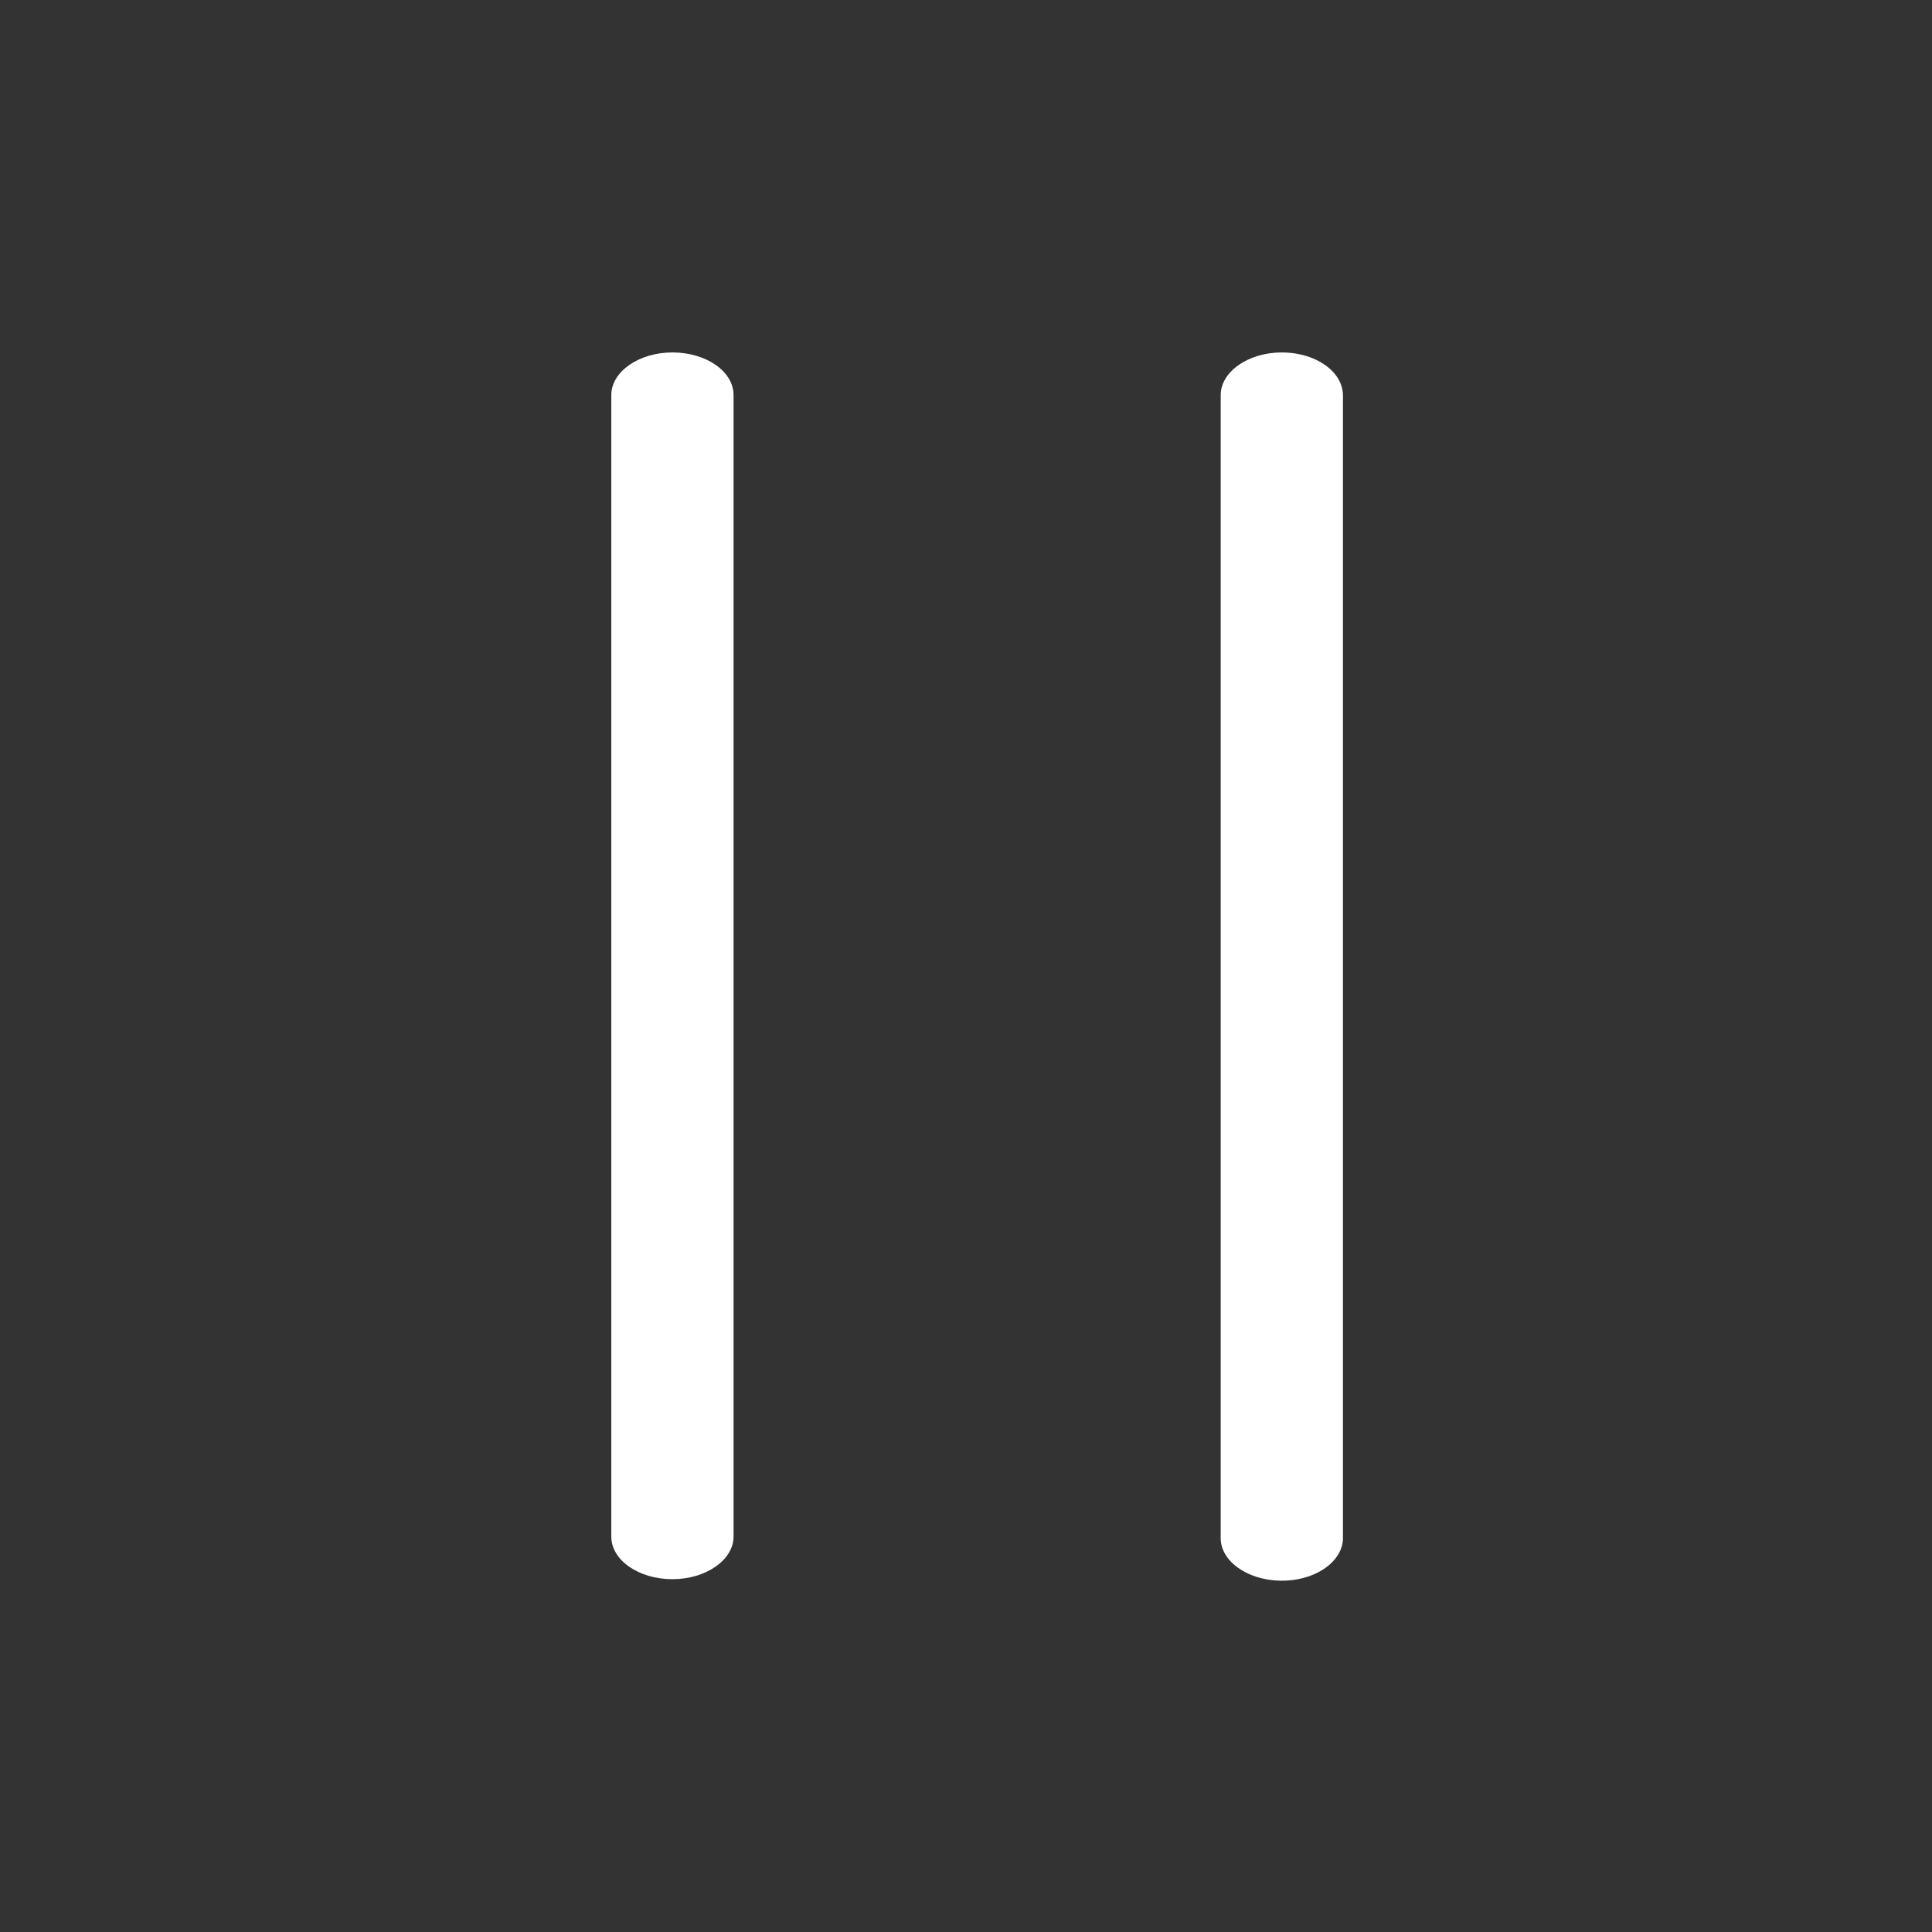 <?xml version="1.0" encoding="utf-8"?>
<!-- Generator: Adobe Illustrator 23.1.0, SVG Export Plug-In . SVG Version: 6.00 Build 0)  -->
<svg version="1.1" id="Outline" xmlns="http://www.w3.org/2000/svg" xmlns:xlink="http://www.w3.org/1999/xlink" x="0px" y="0px"
	 viewBox="0 0 512 512" style="enable-background:new 0 0 512 512;" xml:space="preserve">
<rect x="0" y="0" width="512" height="512" fill="#333333" stroke="none"/>
<style type="text/css">
	.st0{fill:#FFFFFF;}
</style>
<path class="st0" d="M339.7,93.4c-8.9,0-16.2,5.1-16.2,11.3c0,0,0,0,0,0v302.5c-0.3,6.3,6.8,11.5,15.7,11.7
	c8.9,0.2,16.4-4.7,16.7-11c0-0.2,0-0.4,0-0.7V104.7C355.8,98.4,348.6,93.4,339.7,93.4C339.7,93.4,339.7,93.4,339.7,93.4z"/>
<path class="st0" d="M178.2,93.4c-8.9,0-16.2,5.1-16.2,11.3v302.5c0,6.3,7.3,11.3,16.2,11.3c8.9,0,16.2-5.1,16.2-11.3l0,0V104.7
	C194.4,98.4,187.1,93.4,178.2,93.4z"/>
</svg>
